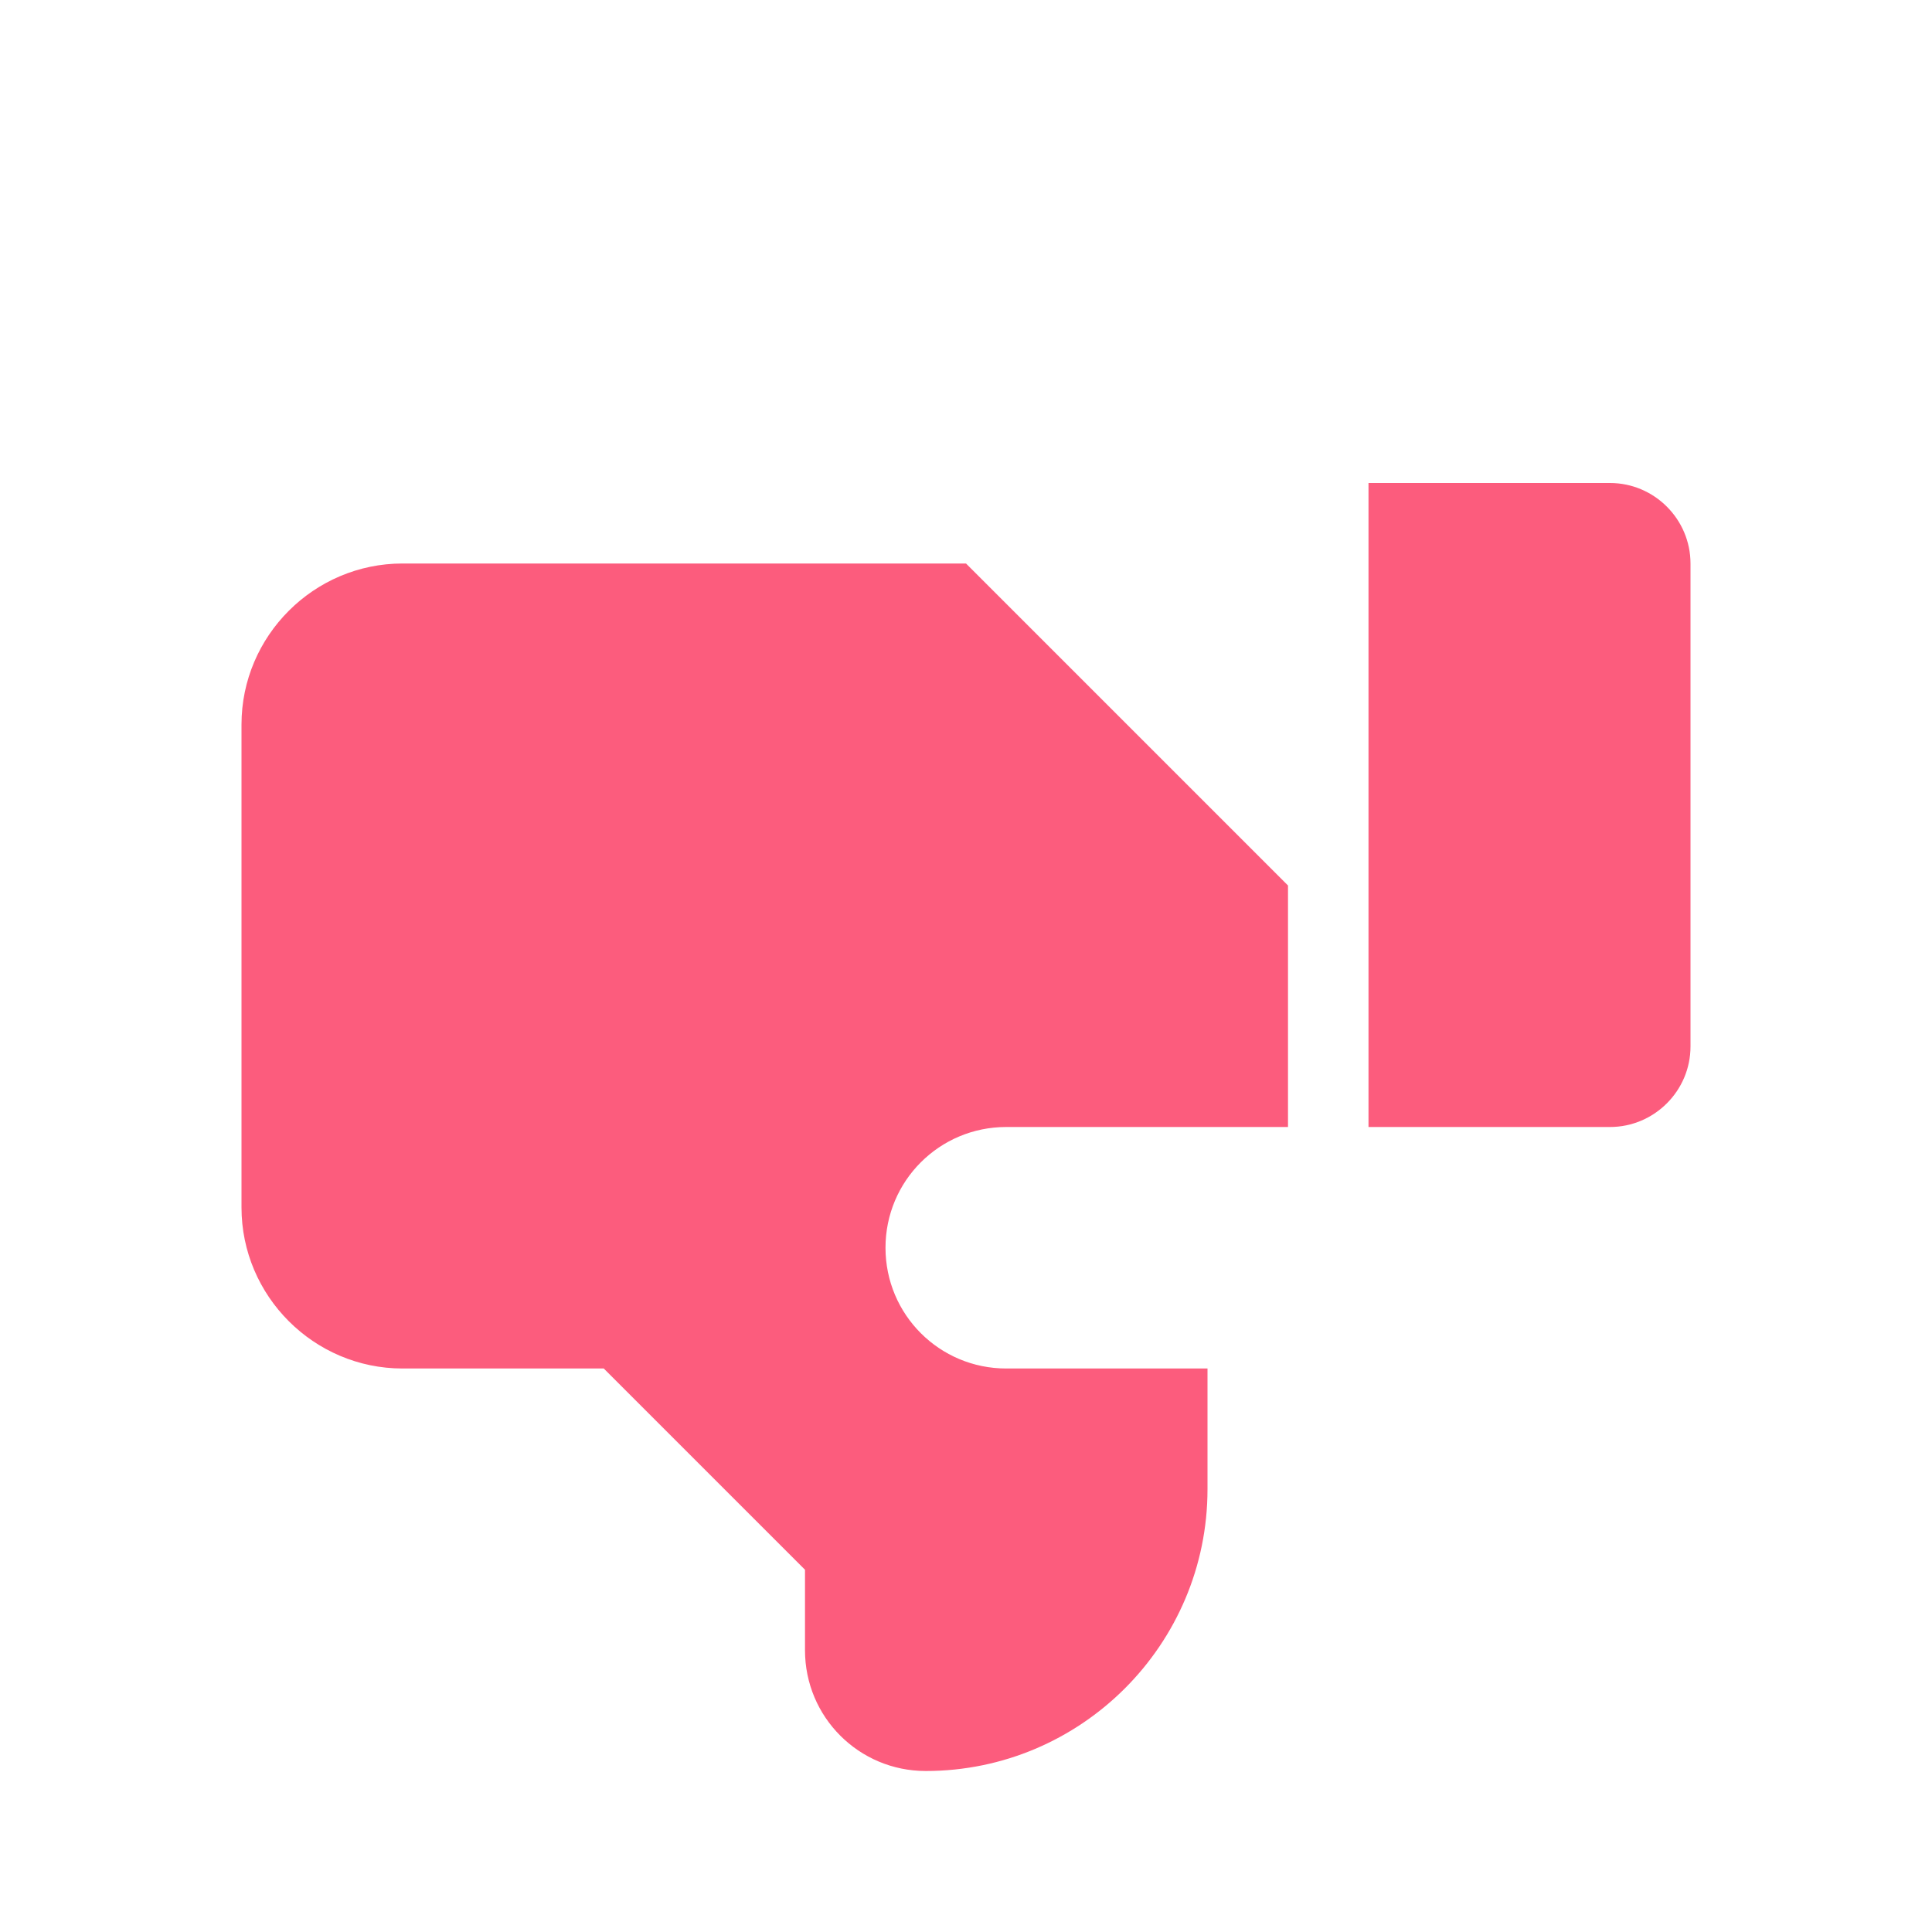 <svg width="24" height="24" viewBox="0 0 24 24" fill="none" xmlns="http://www.w3.org/2000/svg">
  <path d="M17 14V6H20C20.55 6 21 6.45 21 7V13C21 13.55 20.55 14 20 14H17ZM16 14H12.5C11.67 14 11 14.67 11 15.5C11 16.33 11.67 17 12.5 17H15V18.5C15 20.43 13.43 22 11.5 22C10.67 22 10 21.33 10 20.5V19.5L7.5 17H5C3.9 17 3 16.1 3 15V9C3 7.9 3.9 7 5 7H12L16 11V14Z" fill="#fc5c7d"/>
</svg>